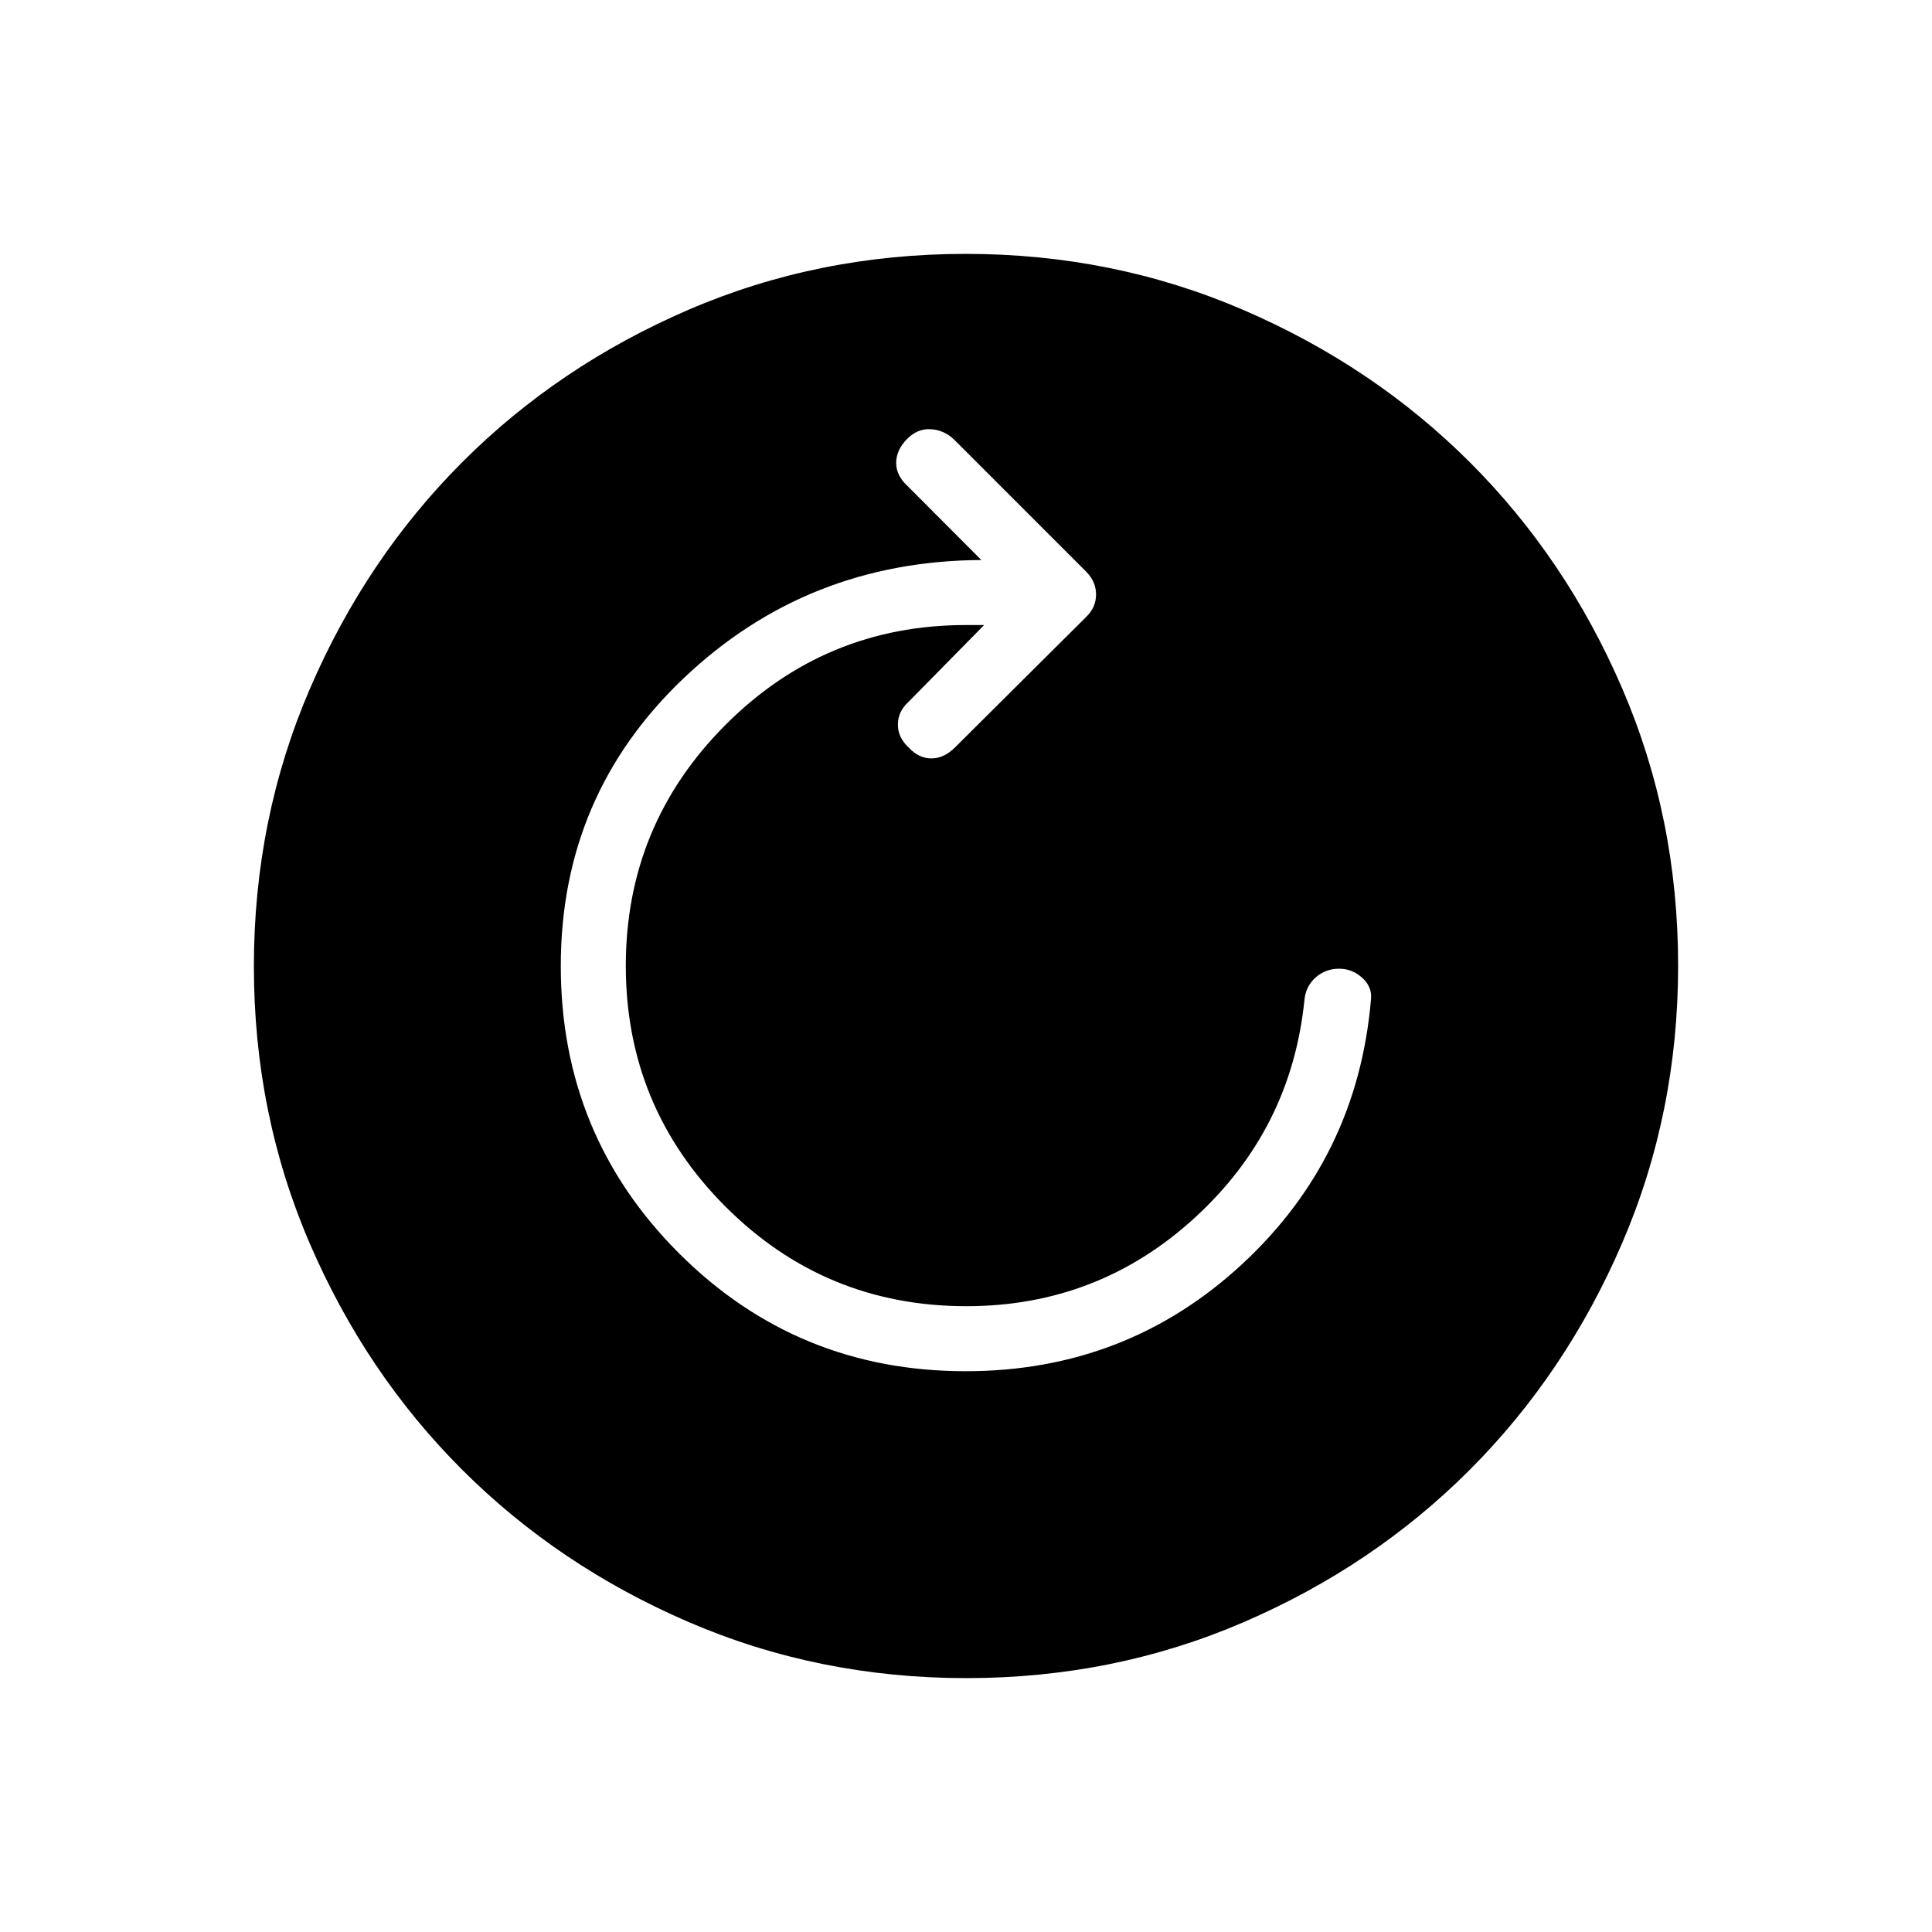 <svg xmlns="http://www.w3.org/2000/svg" height="24" viewBox="0 -960 960 960" width="24"><path d="M479.83-278.65q79.9 0 137.4-53.23 57.5-53.24 64.04-132 .46-5.87-4.46-10.32-4.93-4.45-11.43-4.45-6.65 0-11.55 4.26-4.9 4.27-5.64 11.04-6.47 64.47-54.49 108.43-48.02 43.96-113.48 43.96-70.31 0-119.78-49.53-49.48-49.53-49.48-119.6 0-70.06 49.51-119.7 49.5-49.63 119.53-49.63h9l-37.5 38.11q-5.26 4.73-5.34 11.21-.08 6.48 5.34 11.52 5.04 5.43 11.29 5.43 6.25 0 11.71-5.43l65.38-65.04q4.74-4.7 4.74-10.98 0-6.27-4.74-11.17l-65.92-65.92q-4.89-4.66-11.54-5.04-6.65-.39-11.88 5.04-5.23 5.42-5.23 11.67t5.42 11.29l36.89 37q-86.47.46-147.72 58.56-61.25 58.09-61.25 143.17 0 84.01 58.67 142.68t142.51 58.67Zm.35 152.5q-73.39 0-138.06-27.89t-112.51-75.69q-47.84-47.81-75.65-112.29-27.81-64.48-27.81-137.8 0-73.39 27.89-138.06t75.69-112.51q47.81-47.84 112.29-75.65 64.48-27.81 137.8-27.81 73.39 0 138.06 27.89t112.51 75.69q47.84 47.8 75.65 112.29 27.81 64.48 27.81 137.8 0 73.39-27.89 138.06t-75.69 112.51q-47.8 47.84-112.29 75.65-64.48 27.81-137.8 27.81Z"/></svg>